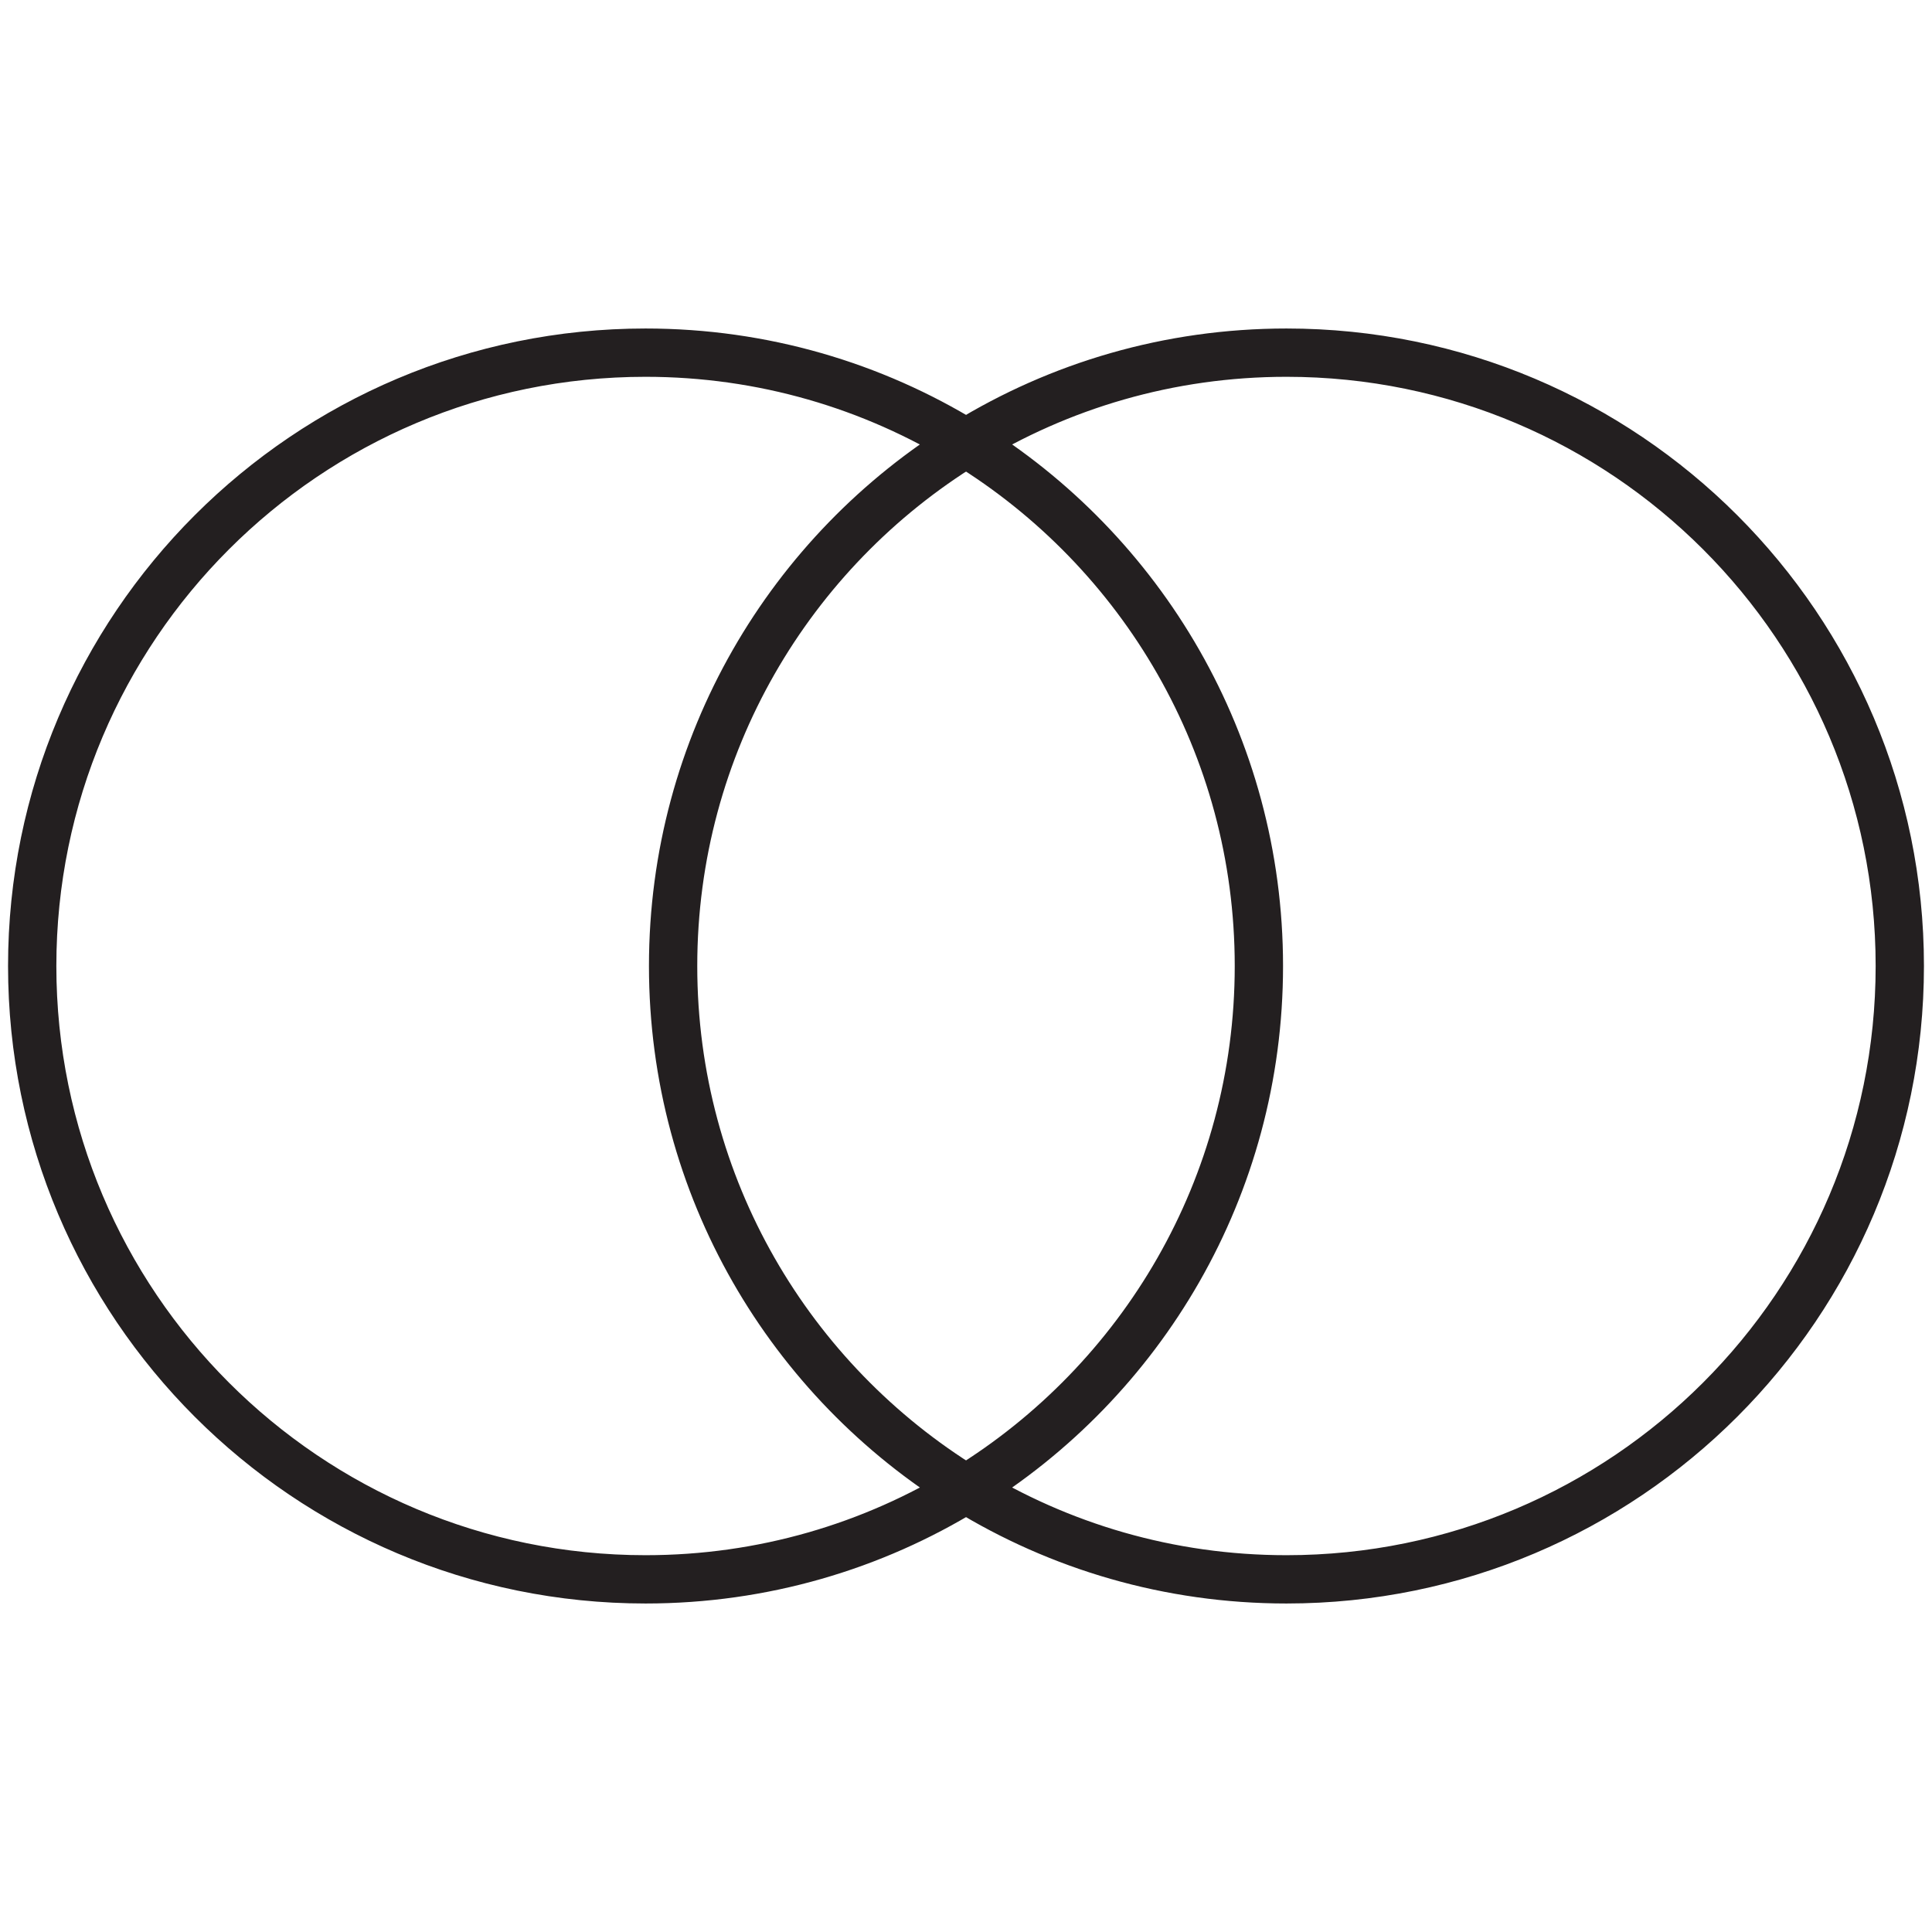 <?xml version="1.0" encoding="utf-8"?>
<!-- Generator: Adobe Illustrator 16.0.0, SVG Export Plug-In . SVG Version: 6.00 Build 0)  -->
<!DOCTYPE svg PUBLIC "-//W3C//DTD SVG 1.1//EN" "http://www.w3.org/Graphics/SVG/1.1/DTD/svg11.dtd">
<svg version="1.1" id="Layer_1" xmlns="http://www.w3.org/2000/svg" xmlns:xlink="http://www.w3.org/1999/xlink" x="0px" y="0px"
	 width="60px" height="60px" viewBox="0 0 60 60" style="enable-background:new 0 0 60 60;" xml:space="preserve">
<style type="text/css">
<![CDATA[
	.st0{enable-background:new    ;}
	
		.st1{fill-rule:evenodd;clip-rule:evenodd;fill:none;stroke:#231F20;stroke-width:1.5;stroke-linecap:round;stroke-linejoin:round;stroke-miterlimit:10;}
	.st2{fill:none;stroke:#231F20;stroke-width:1.377;stroke-linecap:round;stroke-linejoin:round;stroke-miterlimit:10;}
	.st3{fill:none;stroke:#231F20;stroke-width:1.527;stroke-linecap:round;stroke-linejoin:round;stroke-miterlimit:10;}
	.st4{fill:none;stroke:#231F20;stroke-width:1.5;stroke-linecap:round;stroke-linejoin:round;stroke-miterlimit:10;}
]]>
</style>
<g>
	<g>
		<g>
			<g>
				<path class="st4" d="M39.953,10.952c-3.648,0-7.056,1.026-9.952,2.806c5.456,3.35,9.095,9.371,9.095,16.242
					S35.456,42.891,30,46.242c2.896,1.779,6.304,2.806,9.952,2.806C50.472,49.048,59,40.519,59,30
					C59,19.48,50.472,10.952,39.953,10.952z"/>
			</g>
		</g>
		<g>
			<g>
				<path class="st4" d="M20.904,30c0-6.872,3.64-12.892,9.096-16.242c-2.897-1.779-6.305-2.806-9.952-2.806
					C9.528,10.952,1,19.48,1,30c0,10.519,8.528,19.048,19.049,19.048c3.647,0,7.055-1.026,9.952-2.806
					C24.544,42.891,20.904,36.872,20.904,30z"/>
			</g>
		</g>
	</g>
</g>
</svg>
